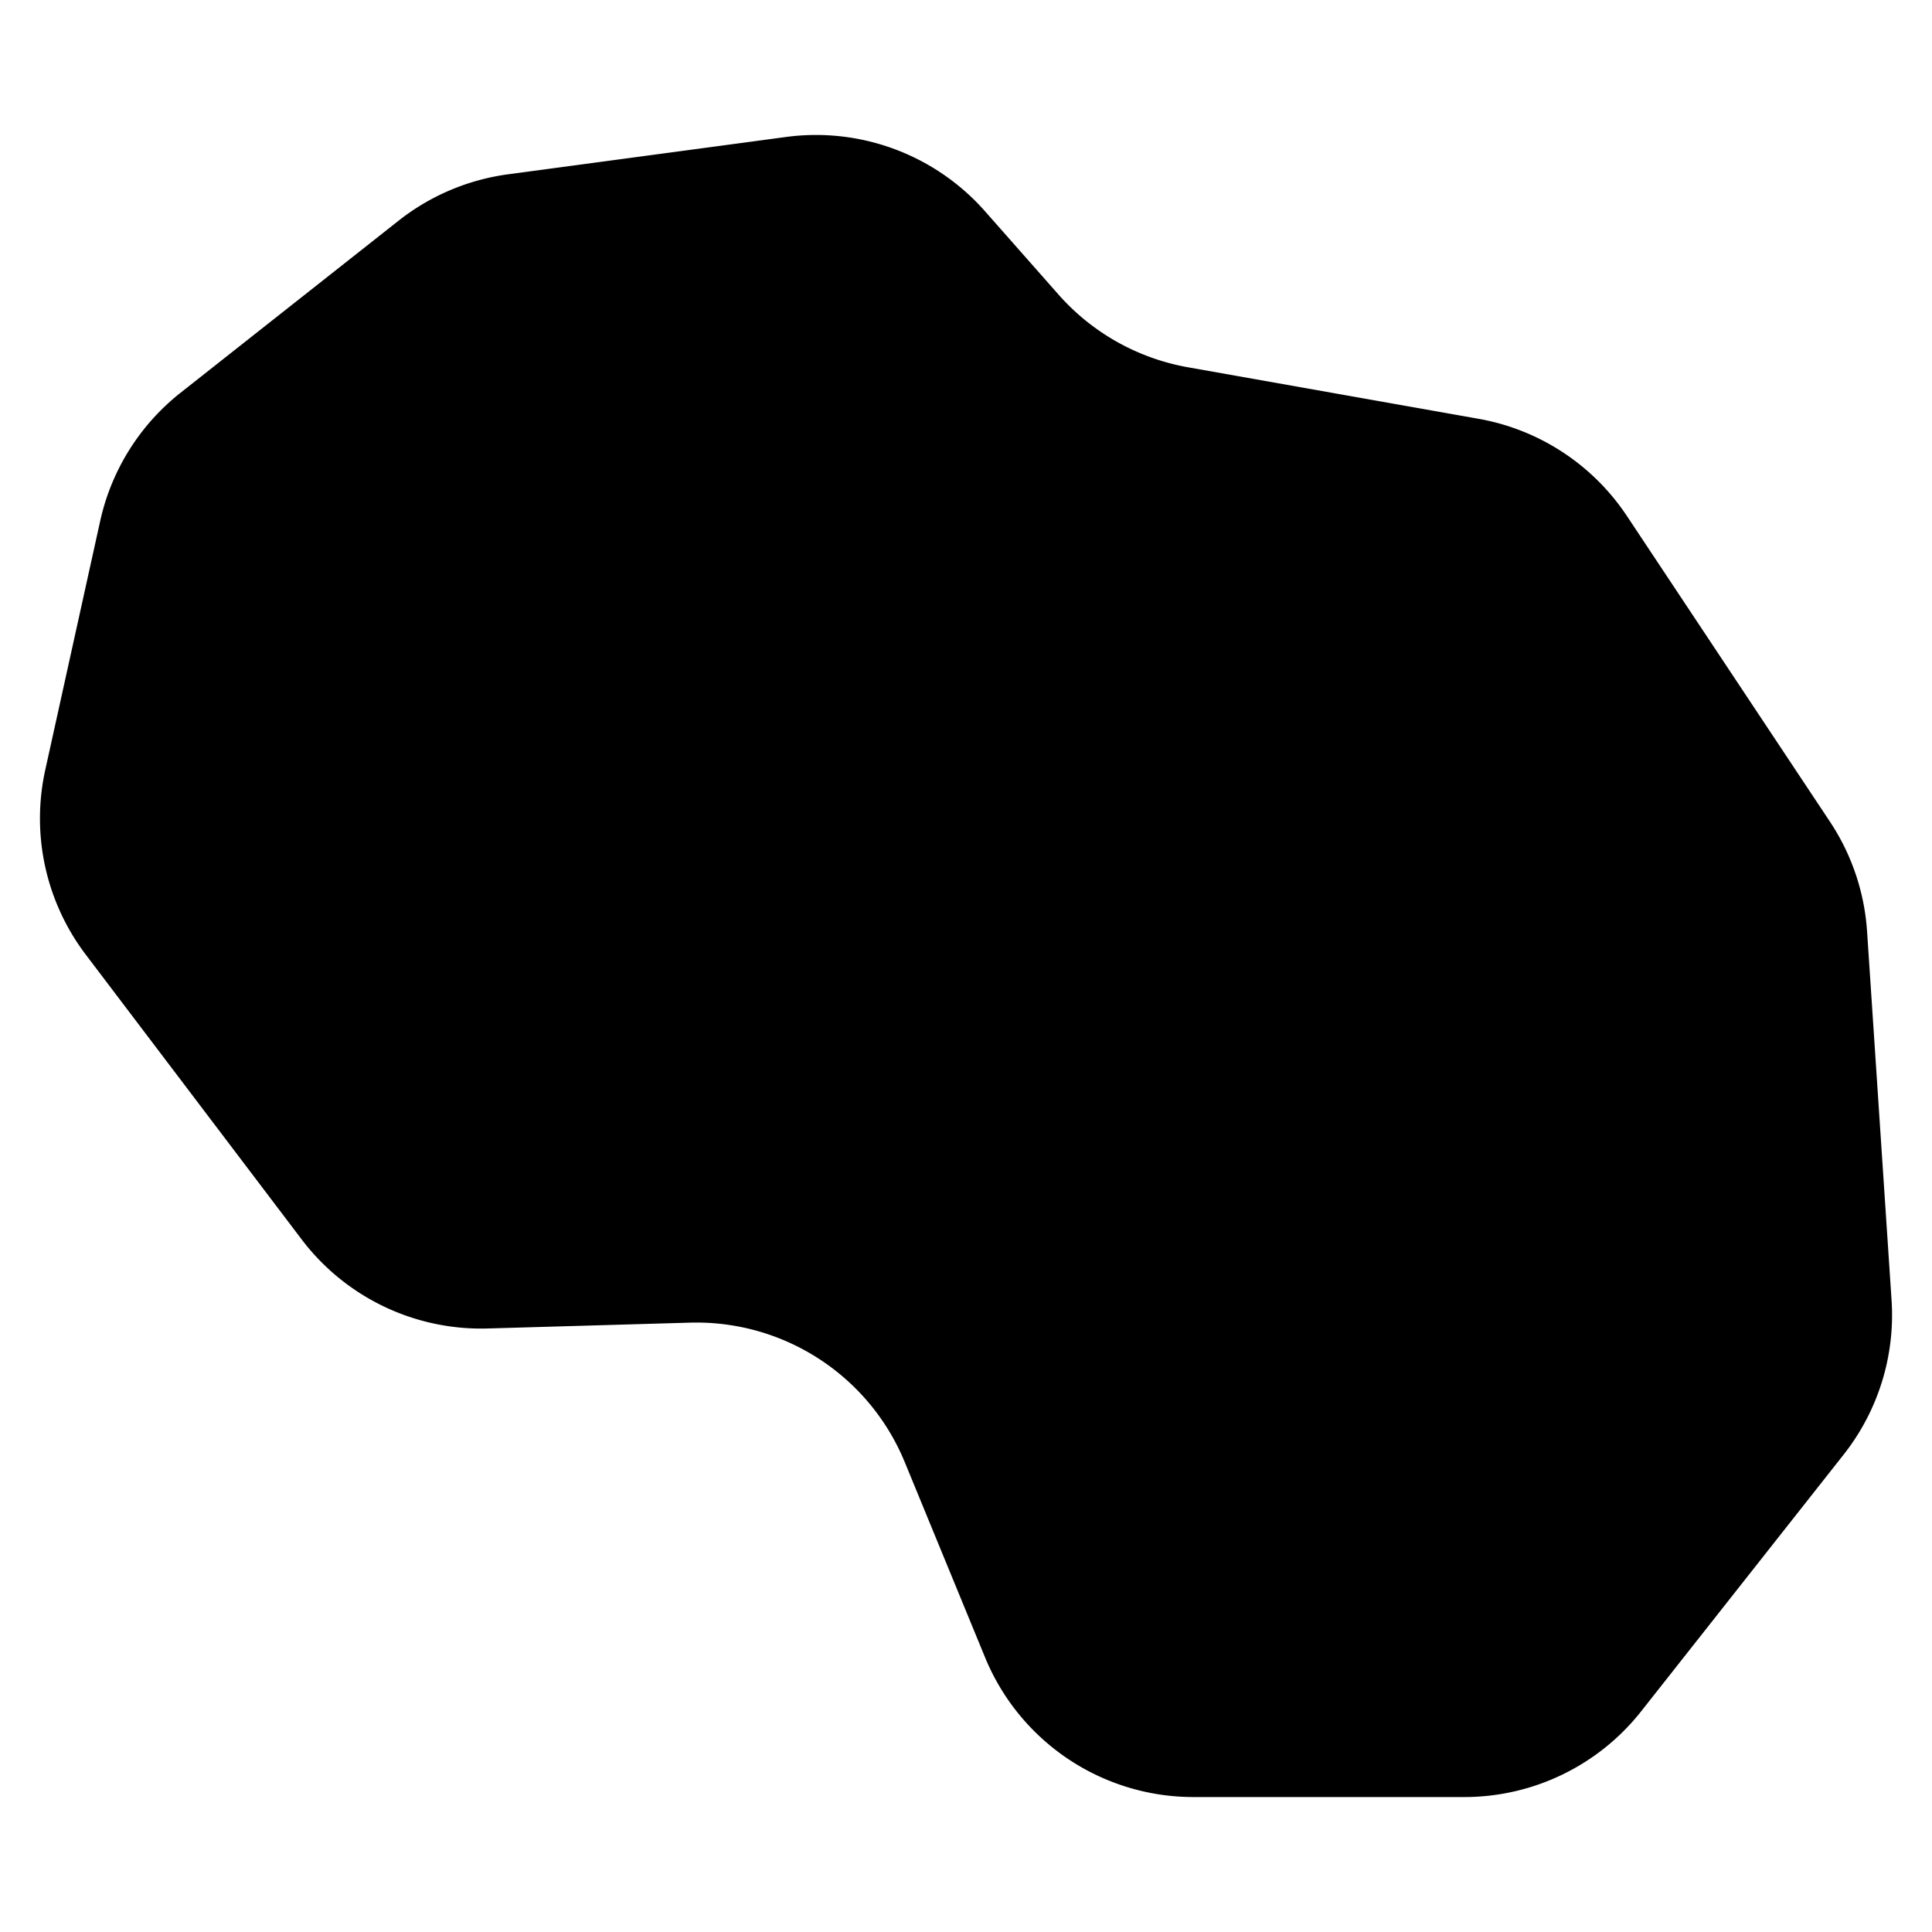<svg id="a109c1e1-1170-4442-bcc0-1047707e803a" data-name="Layer 1" xmlns="http://www.w3.org/2000/svg" width="100" height="100">
  <title>astr</title>
  <path d="M26.299,9.022,40.684,7.09a11.662,11.662,0,0,1,10.297,3.842l3.805,4.312a11.662,11.662,0,0,0,6.708,3.767L76.53,21.677a11.662,11.662,0,0,1,7.678,5.03L94.717,42.529a11.661,11.661,0,0,1,1.922,5.679l1.268,19.086a11.662,11.662,0,0,1-2.48,7.995L84.948,88.575a11.662,11.662,0,0,1-9.156,4.44H61.773a11.662,11.662,0,0,1-10.785-7.225L46.83,75.68a11.662,11.662,0,0,0-11.121-7.22l-10.467.302a11.662,11.662,0,0,1-9.63-4.612L4.437,49.408a11.661,11.661,0,0,1-2.094-9.559L5.186,26.966A11.662,11.662,0,0,1,9.35,20.325l11.278-8.9A11.662,11.662,0,0,1,26.299,9.022Z"/>
</svg>
